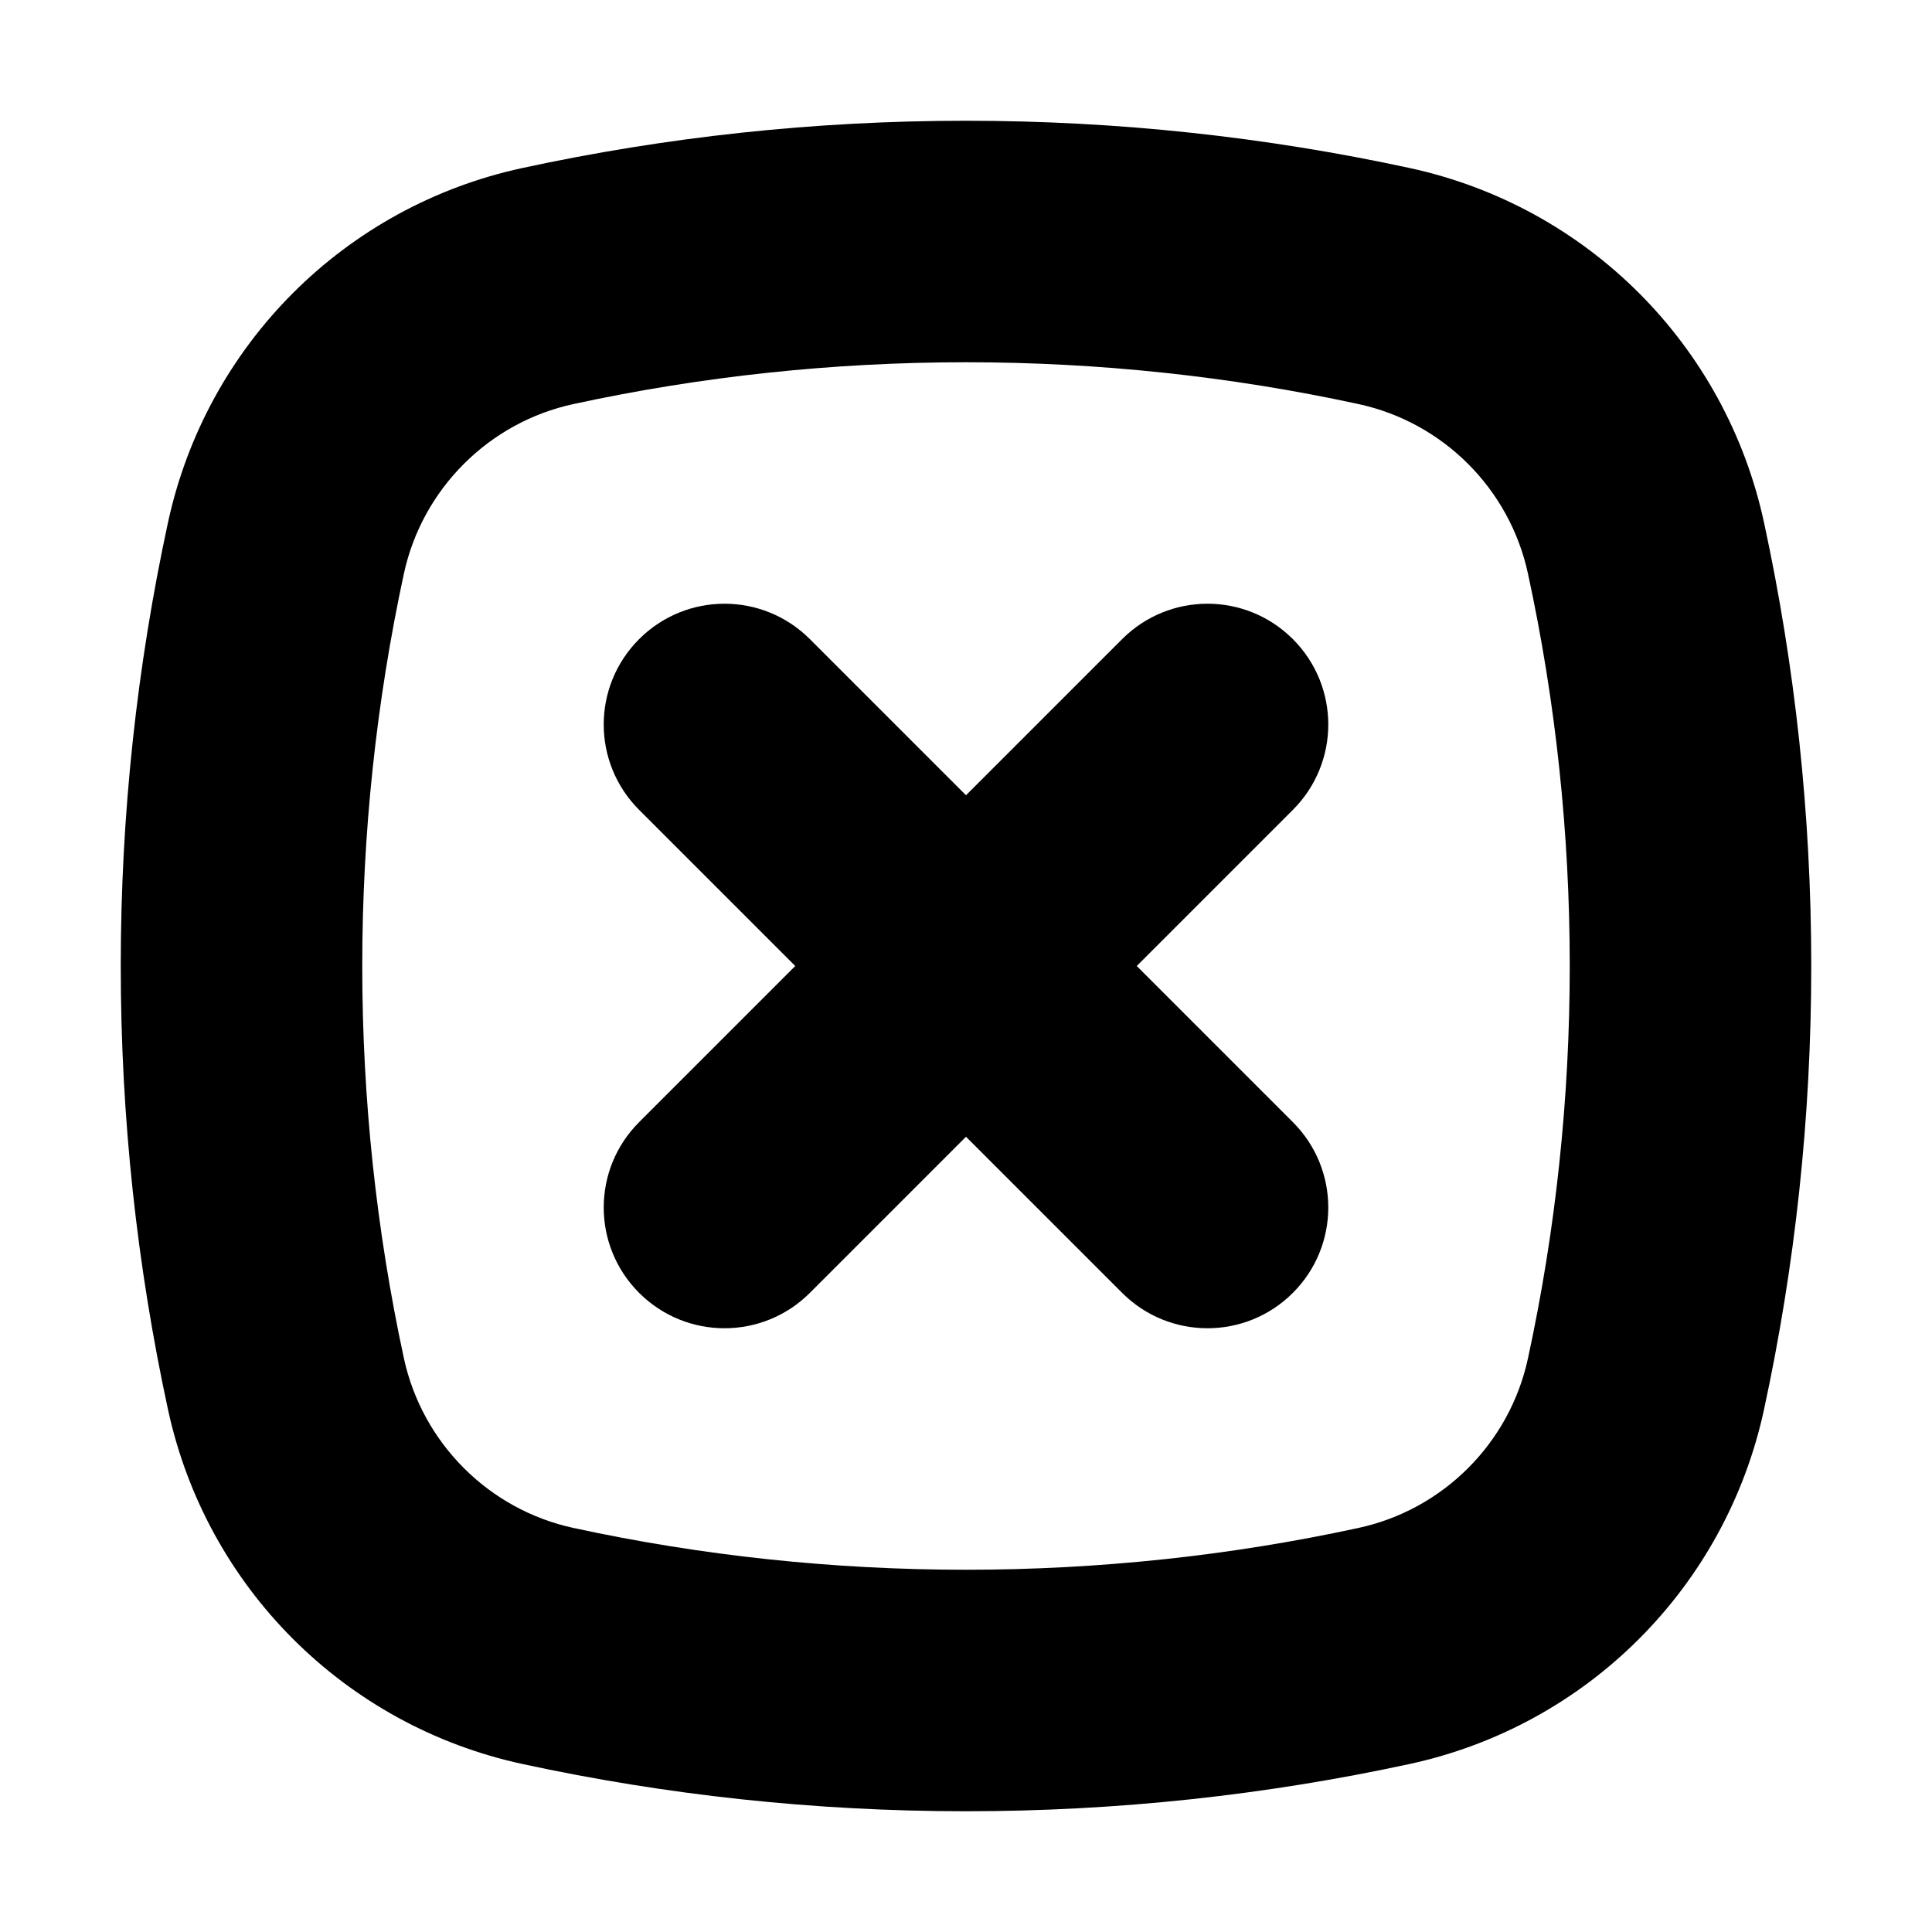 <svg xmlns="http://www.w3.org/2000/svg" width="16" height="16" viewBox="0 0 16 16">
  <path fill-rule="evenodd" d="M10.707,6.707 L9.414,8 L10.707,9.293 C11.098,9.684 11.098,10.316 10.707,10.707 C10.512,10.902 10.256,11 10,11 C9.744,11 9.488,10.902 9.293,10.707 L8,9.414 L6.707,10.707 C6.512,10.902 6.256,11 6,11 C5.744,11 5.488,10.902 5.293,10.707 C4.902,10.316 4.902,9.684 5.293,9.293 L6.586,8 L5.293,6.707 C4.902,6.316 4.902,5.684 5.293,5.293 C5.684,4.902 6.316,4.902 6.707,5.293 L8,6.586 L9.293,5.293 C9.684,4.902 10.316,4.902 10.707,5.293 C11.098,5.684 11.098,6.316 10.707,6.707 M12.654,11.249 C12.503,11.951 11.951,12.503 11.249,12.654 C10.189,12.884 9.096,13 8,13 C6.904,13 5.811,12.884 4.75,12.654 C4.049,12.503 3.497,11.951 3.345,11.249 C3.116,10.189 3,9.096 3,8 C3,6.903 3.116,5.811 3.345,4.75 C3.497,4.049 4.049,3.497 4.75,3.346 C5.811,3.116 6.904,3 8,3 C9.096,3 10.189,3.116 11.249,3.346 C11.951,3.497 12.503,4.049 12.654,4.751 C12.884,5.811 13,6.904 13,8 C13,9.096 12.884,10.188 12.654,11.249 M14.609,4.328 C14.291,2.856 13.144,1.709 11.672,1.391 C10.488,1.135 9.26,1 8,1 C6.74,1 5.512,1.135 4.328,1.391 C2.856,1.708 1.709,2.856 1.391,4.328 C1.135,5.512 1,6.74 1,8 C1,9.26 1.135,10.488 1.391,11.672 C1.709,13.144 2.856,14.291 4.328,14.609 C5.512,14.865 6.74,15 8,15 C9.26,15 10.488,14.865 11.672,14.609 C13.144,14.291 14.291,13.144 14.609,11.672 C14.865,10.488 15,9.26 15,8 C15,6.74 14.865,5.512 14.609,4.328"/>
</svg>
